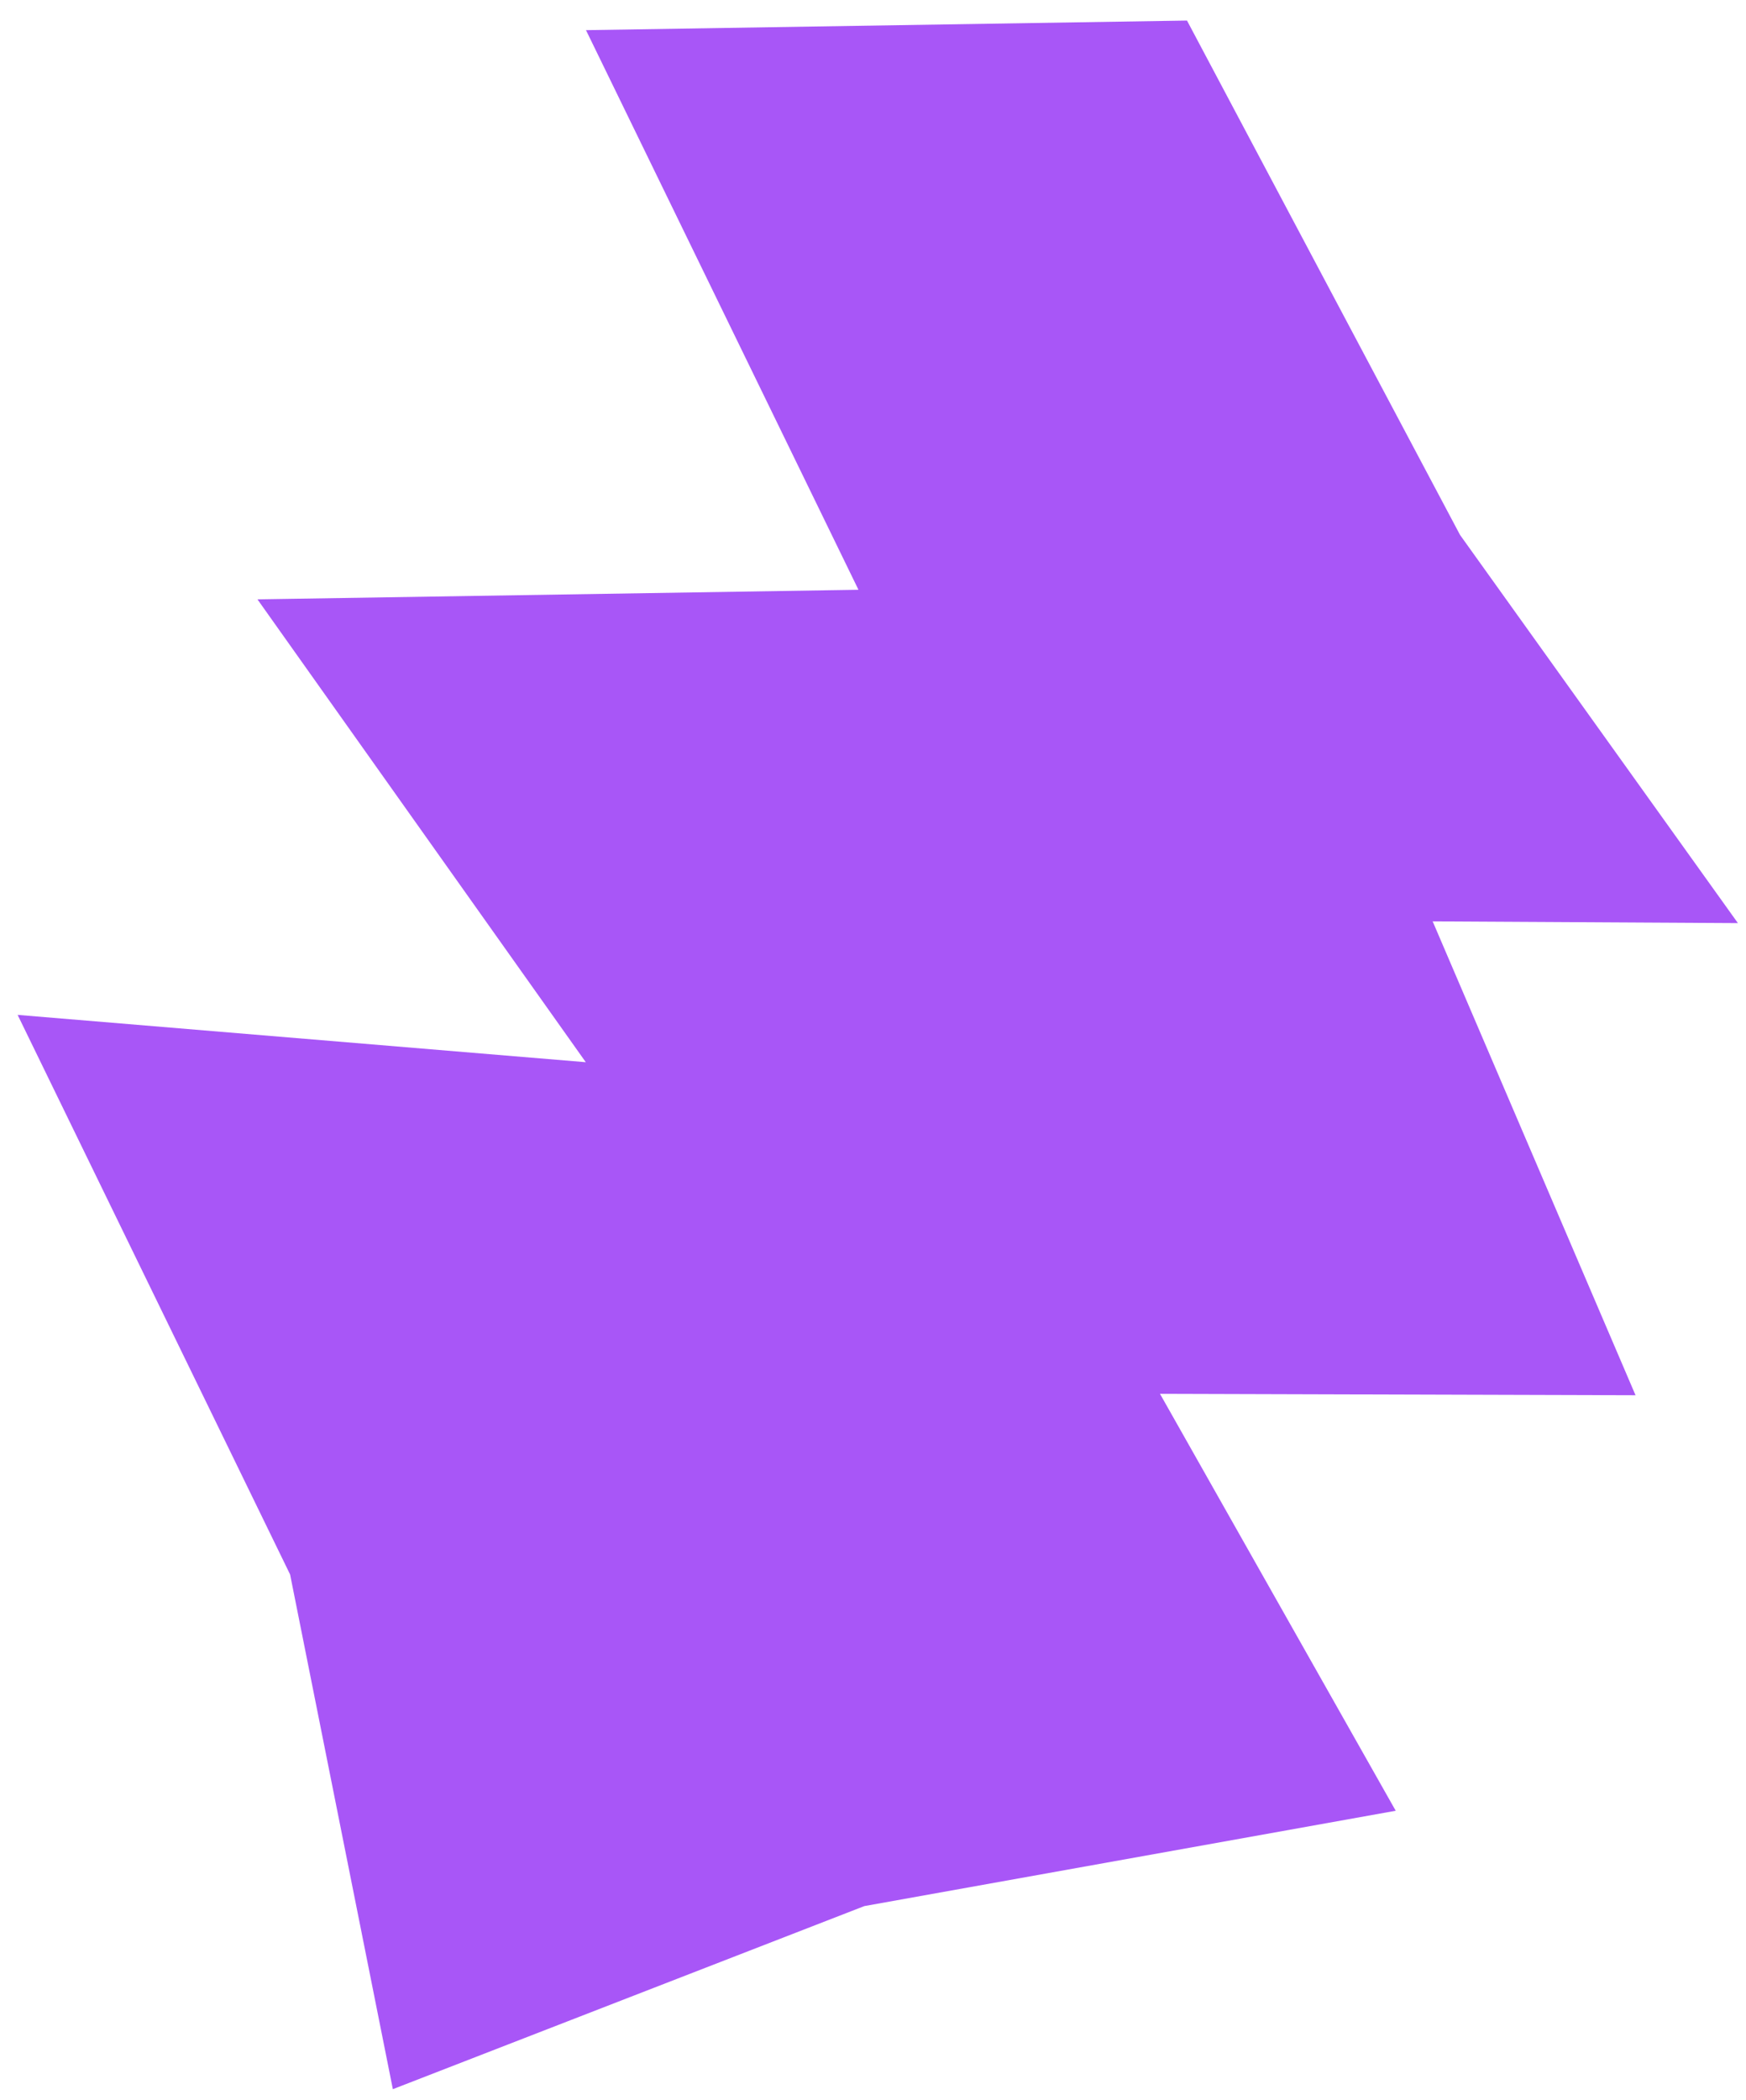 <svg width="79" height="95" viewBox="0 0 79 95" fill="none" xmlns="http://www.w3.org/2000/svg">
<path d="M0.797 45.906L13.126 71.219L17.775 94.5L39.107 86.219L63.151 81.906L52.485 63.047L74.002 63.111L64.823 41.677L78.634 41.755L66.062 24.198L53.707 0.93L26.514 1.364L38.842 26.677L11.649 27.111L26.505 48.047L0.797 45.906Z" fill="#A856F7"/>
</svg>
